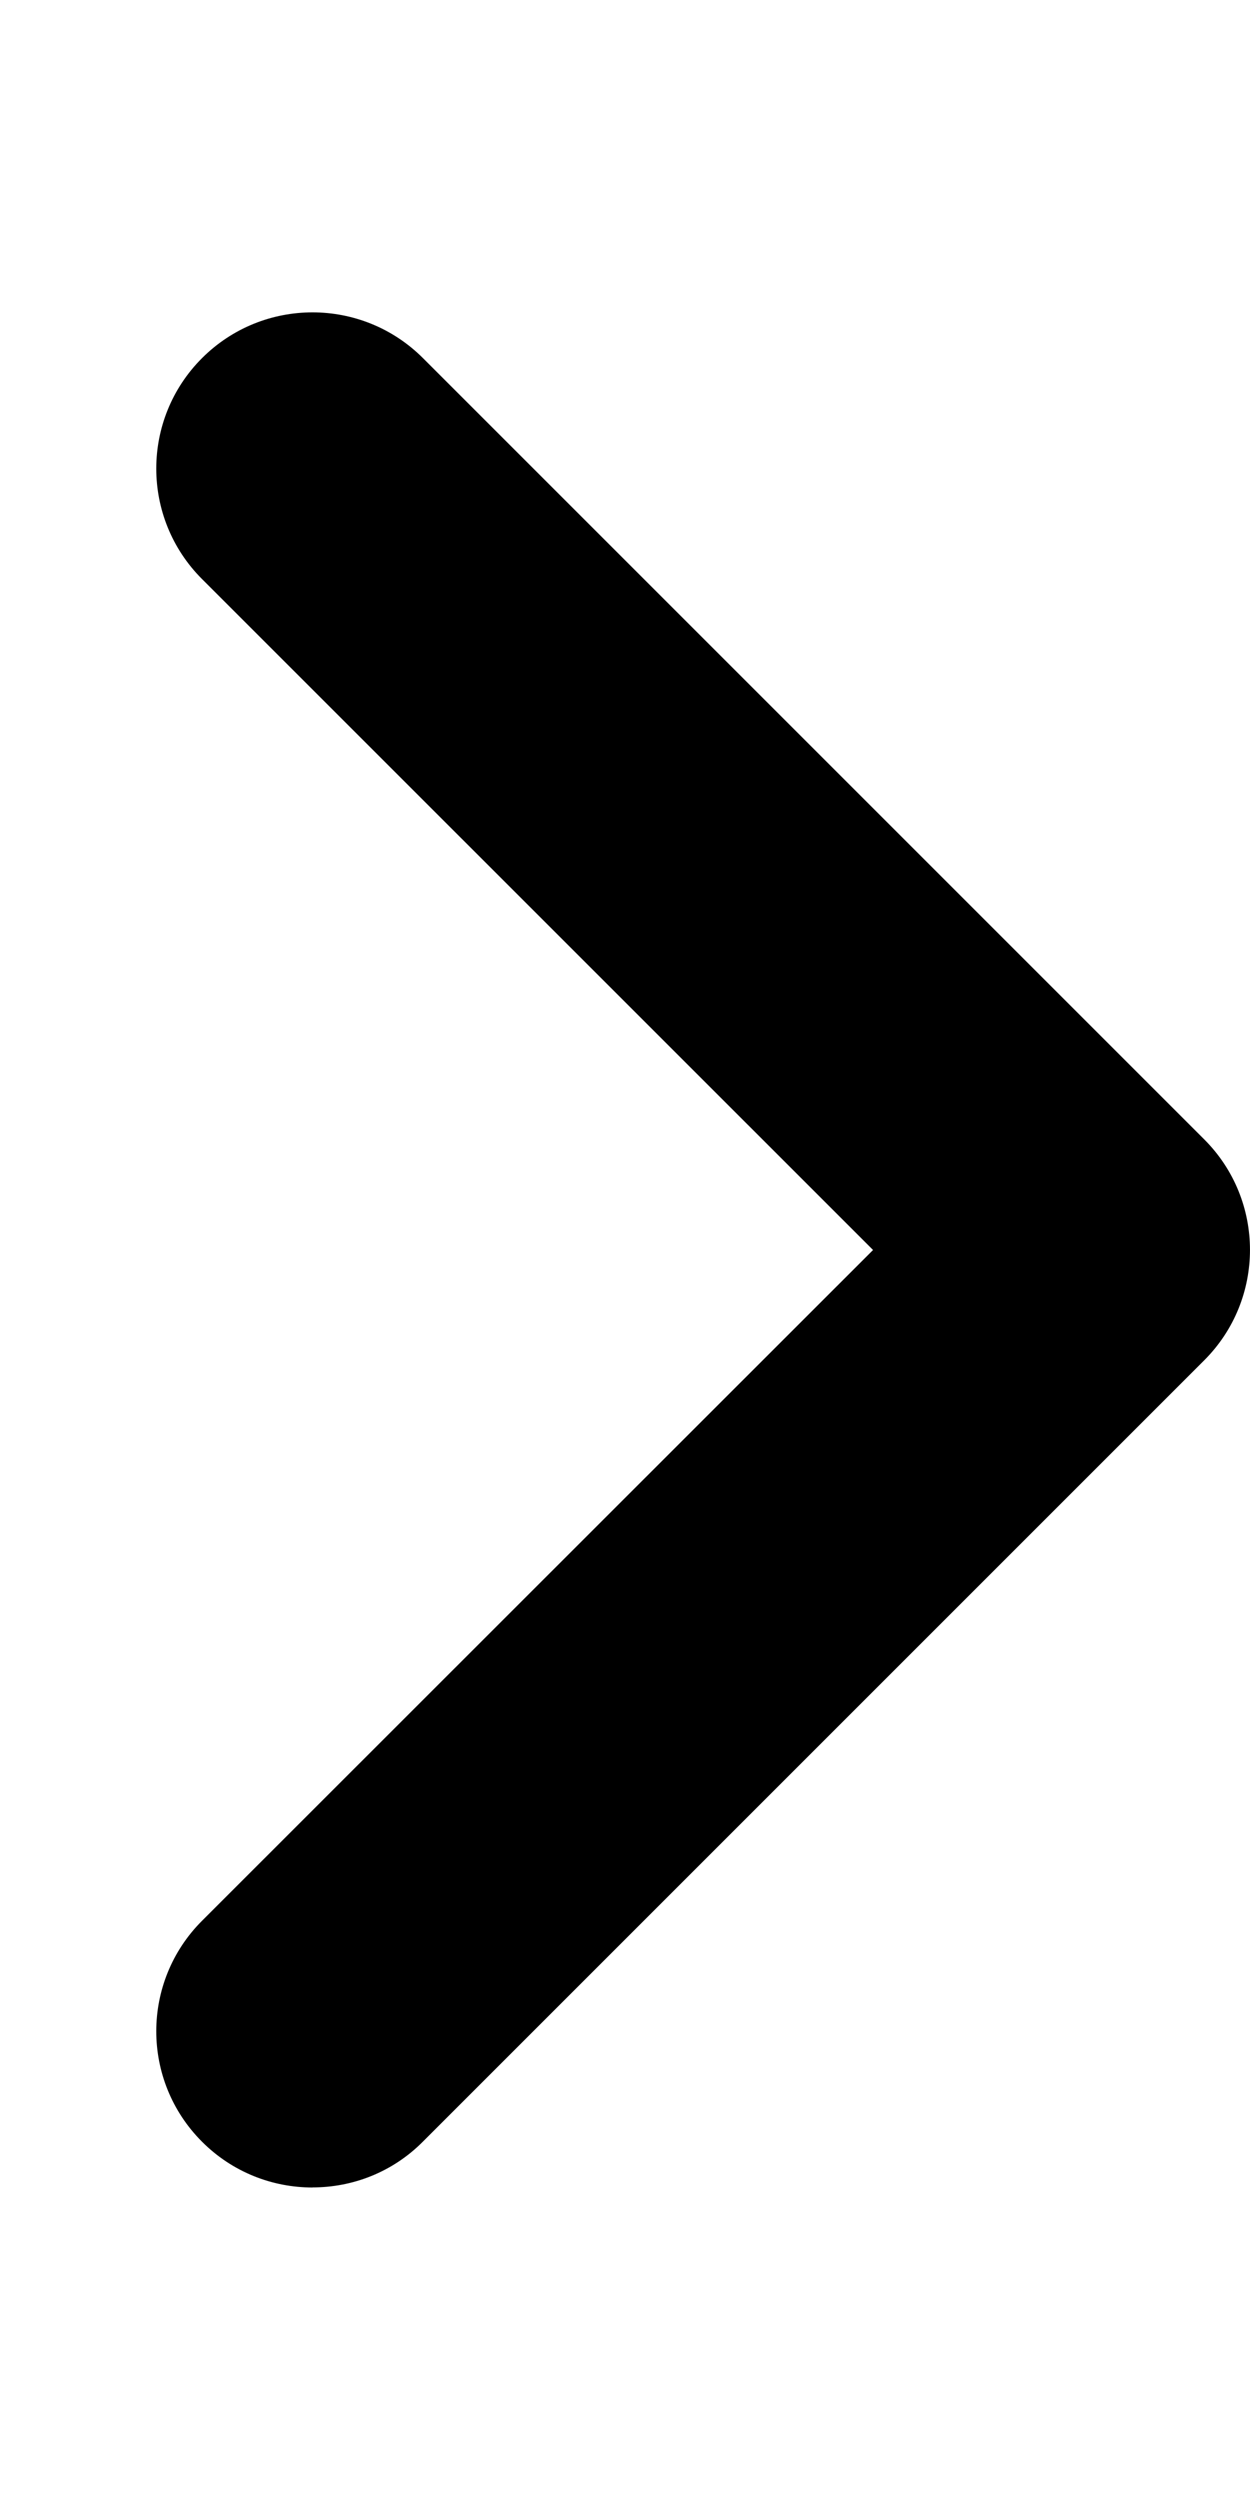 <!-- Generated by IcoMoon.io -->
<svg version="1.1" xmlns="http://www.w3.org/2000/svg" width="16" height="32" viewBox="0 0 16 32">
<title>angle-right-solid</title>
<path d="M4 28c-0.512 0-1.024-0.195-1.414-0.586-0.781-0.781-0.781-2.047 0-2.828l8.589-8.586-8.589-8.588c-0.781-0.781-0.781-2.047 0-2.828s2.047-0.781 2.828 0l10 10c0.781 0.781 0.781 2.047 0 2.828l-10 10c-0.391 0.394-0.902 0.587-1.414 0.587z"></path>
</svg>

